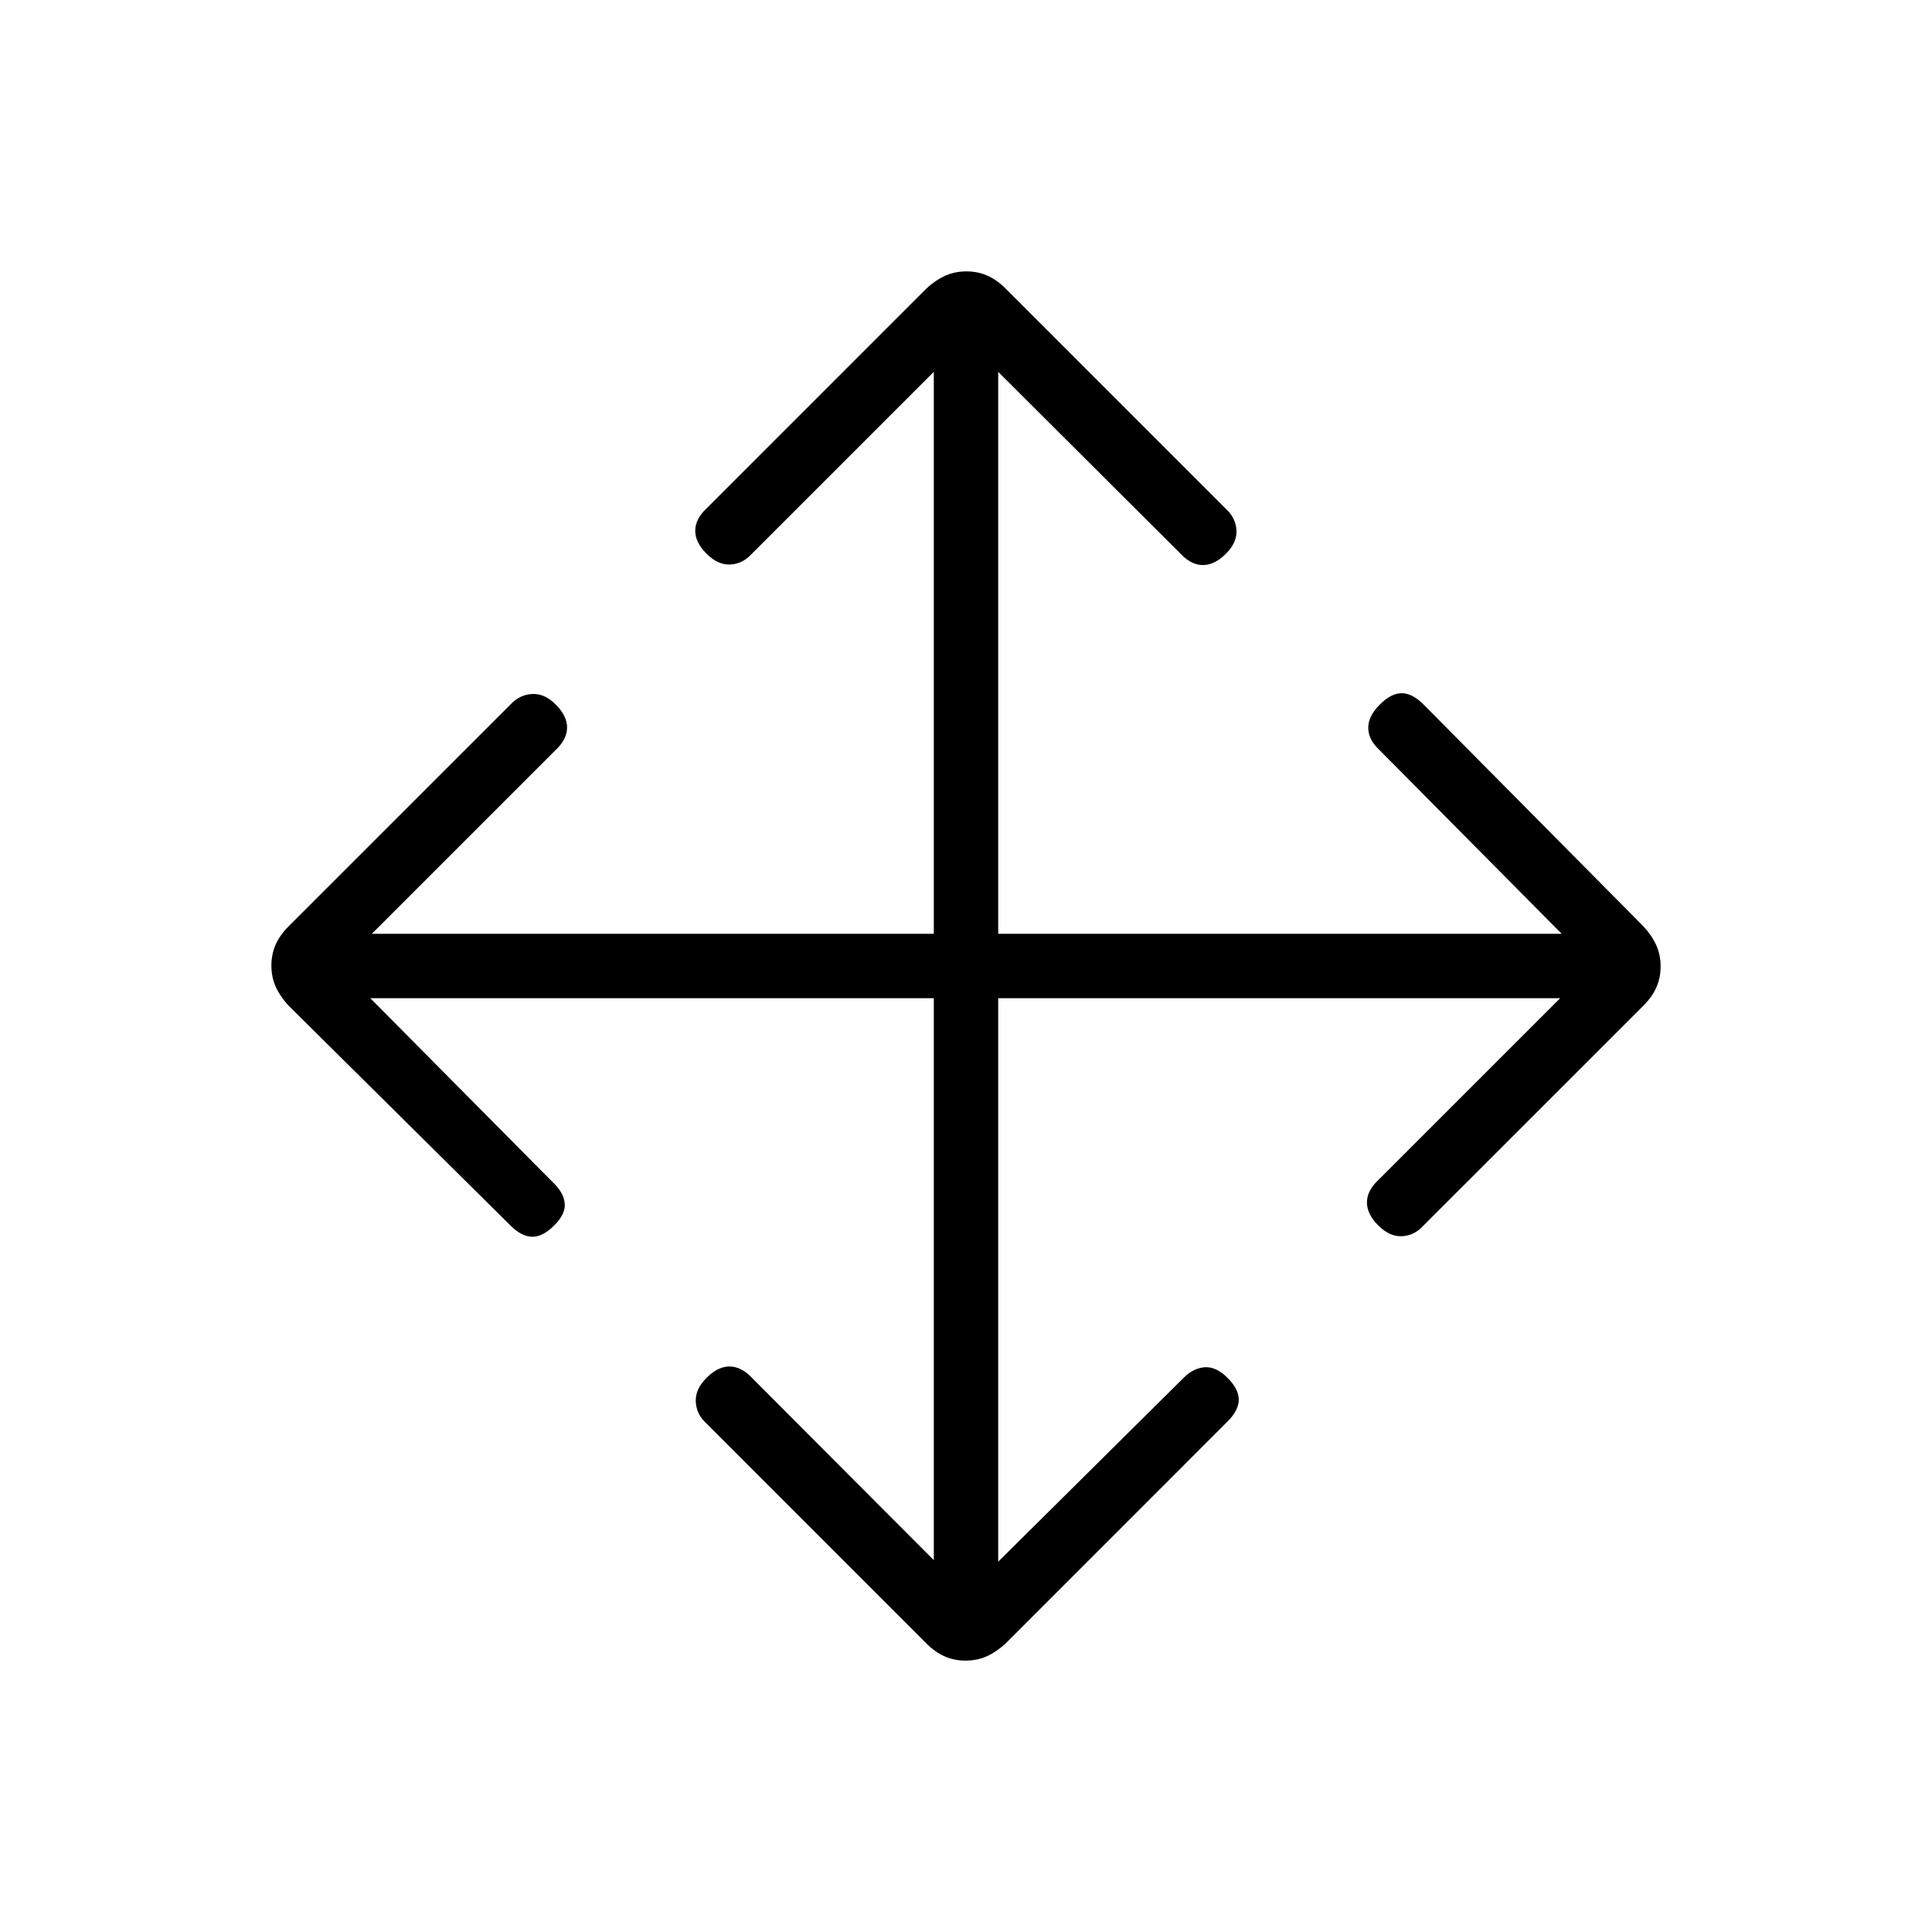 <svg xmlns="http://www.w3.org/2000/svg" height="20" viewBox="0 -960 960 960" width="20"><path d="M464-464H184l91.38 92.15q4.85 4.85 5.24 10 .38 5.16-5.24 10.77-5.61 5.62-10.88 5.62-5.27 0-10.88-5.62l-110.31-109.3q-4.23-4.64-6.35-9.4-2.11-4.76-2.11-10.42t2.11-10.42q2.12-4.76 6.35-9l110.31-110.3q4.51-4.85 10.71-5.23 6.21-.39 11.82 5.23 5.62 5.61 5.62 11.43 0 5.82-5.62 11.11L184.77-496H464v-279.23l-90.62 90.61q-4.48 4.85-10.58 5.12-6.11.27-11.72-5.35-5.62-5.61-5.62-11.43 0-5.82 5.62-11.1l109.3-109.31q4.64-4.23 9.4-6.35 4.76-2.11 10.42-2.11t10.42 2.11q4.76 2.12 9 6.35l109.53 109.54q4.85 4.48 5.23 10.58.39 6.11-5.23 11.72-5.61 5.62-11.43 5.62-5.82 0-11.1-5.62L496-775.23V-496h280l-91.38-92.15q-4.85-4.85-4.74-10.5.12-5.66 5.74-11.27 5.61-5.62 10.88-5.62 5.27 0 10.88 5.62l109.31 110.3q4.23 4.64 6.35 9.4 2.11 4.76 2.11 10.42t-2.11 10.42q-2.12 4.76-6.35 9L707.15-350.85q-4.48 4.85-10.58 5.12-6.11.27-11.72-5.35-5.62-5.61-5.62-11.43 0-5.82 5.62-11.11L775.23-464H496v280l92.15-91.38q4.85-4.85 10.5-5.24 5.66-.38 11.27 5.24 5.62 5.61 5.62 10.88 0 5.27-5.62 10.88l-110.3 110.31q-4.64 4.23-9.4 6.35-4.76 2.11-10.42 2.11t-10.42-2.11q-4.76-2.12-9-6.35L350.85-252.85q-4.85-4.51-5.12-10.71-.27-6.21 5.35-11.82 5.61-5.62 11.43-5.62 5.82 0 11.11 5.62L464-184.77V-464Z"/></svg>